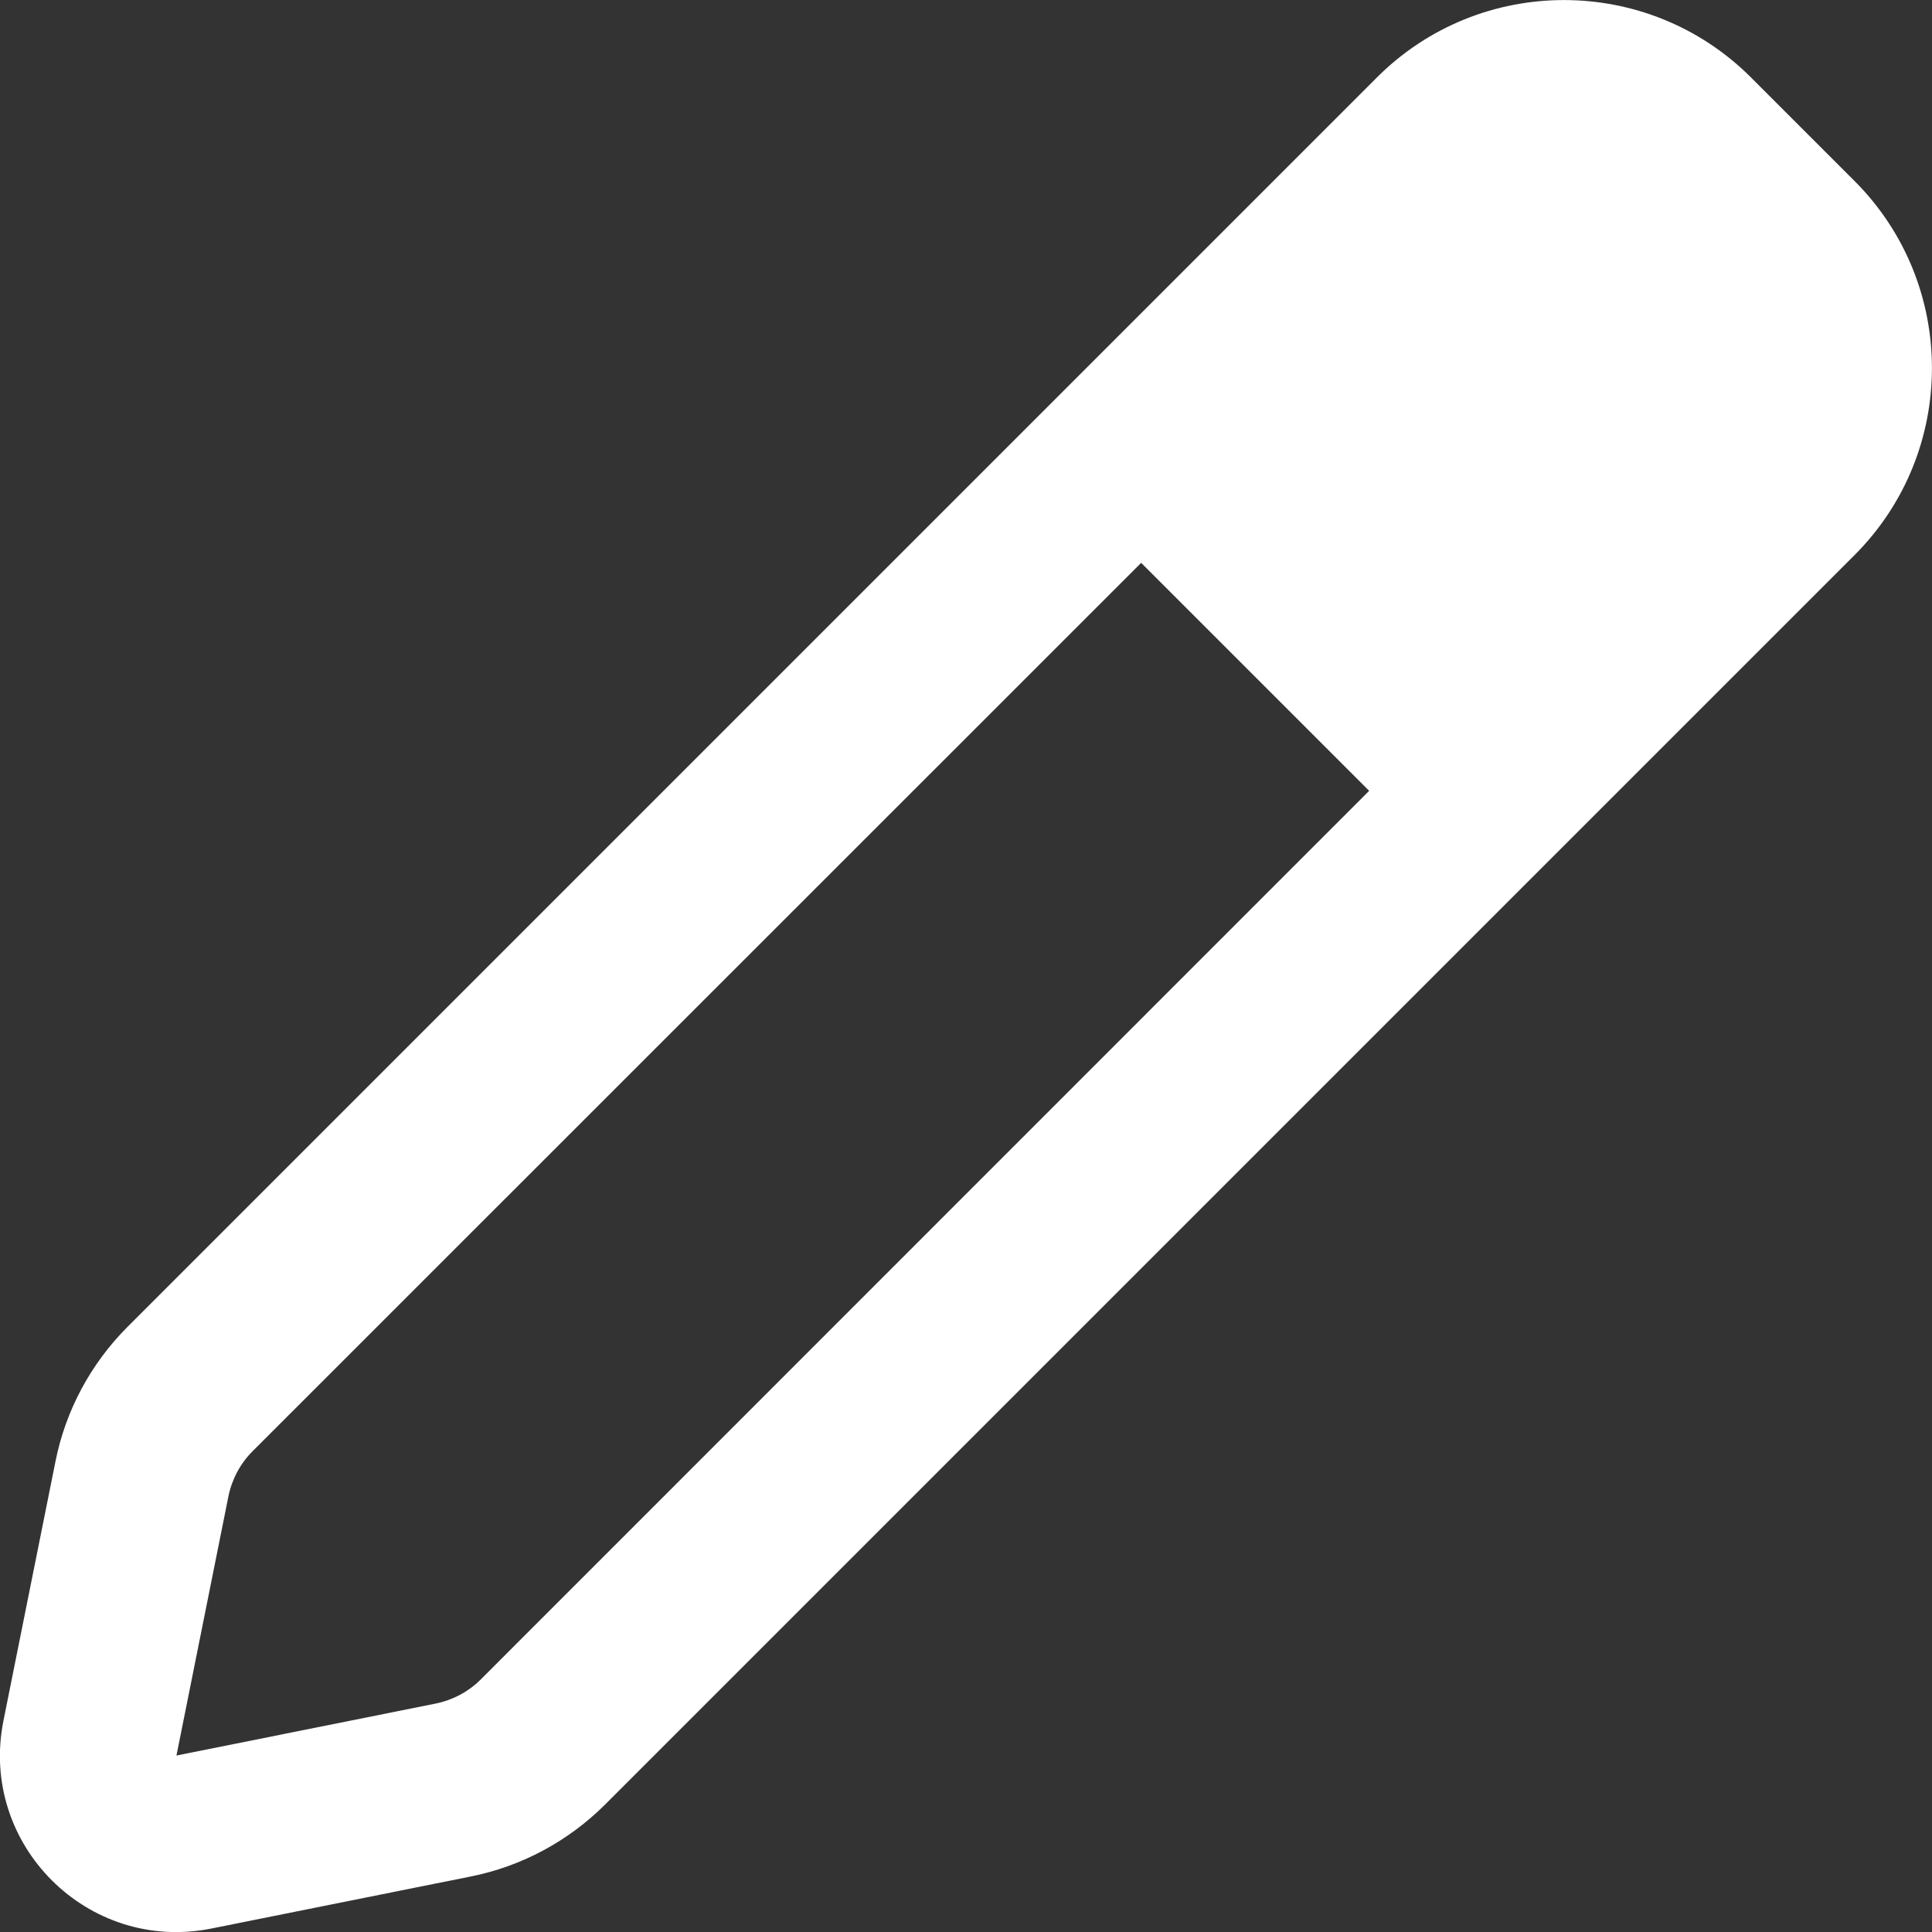 <svg width="9" height="9" viewBox="0 0 9 9" fill="none" xmlns="http://www.w3.org/2000/svg">
<rect x="0" y="0" width="9" height="9" fill="#333333" stroke="none"/>
<path fill-rule="evenodd" clip-rule="evenodd" d="M8.157 0.361C7.676 -0.12 6.895 -0.12 6.414 0.361L0.595 6.18C0.423 6.352 0.305 6.571 0.258 6.81L0.016 8.016C-0.099 8.591 0.408 9.099 0.984 8.984L2.19 8.742C2.429 8.695 2.648 8.577 2.82 8.405L8.639 2.586C9.12 2.105 9.12 1.324 8.639 0.843L8.157 0.361ZM5.316 2.622L1.176 6.761C1.119 6.818 1.08 6.892 1.064 6.971L0.822 8.178L2.029 7.936C2.108 7.92 2.182 7.881 2.239 7.824L6.378 3.684L5.316 2.622Z" fill="white"/>
</svg>
